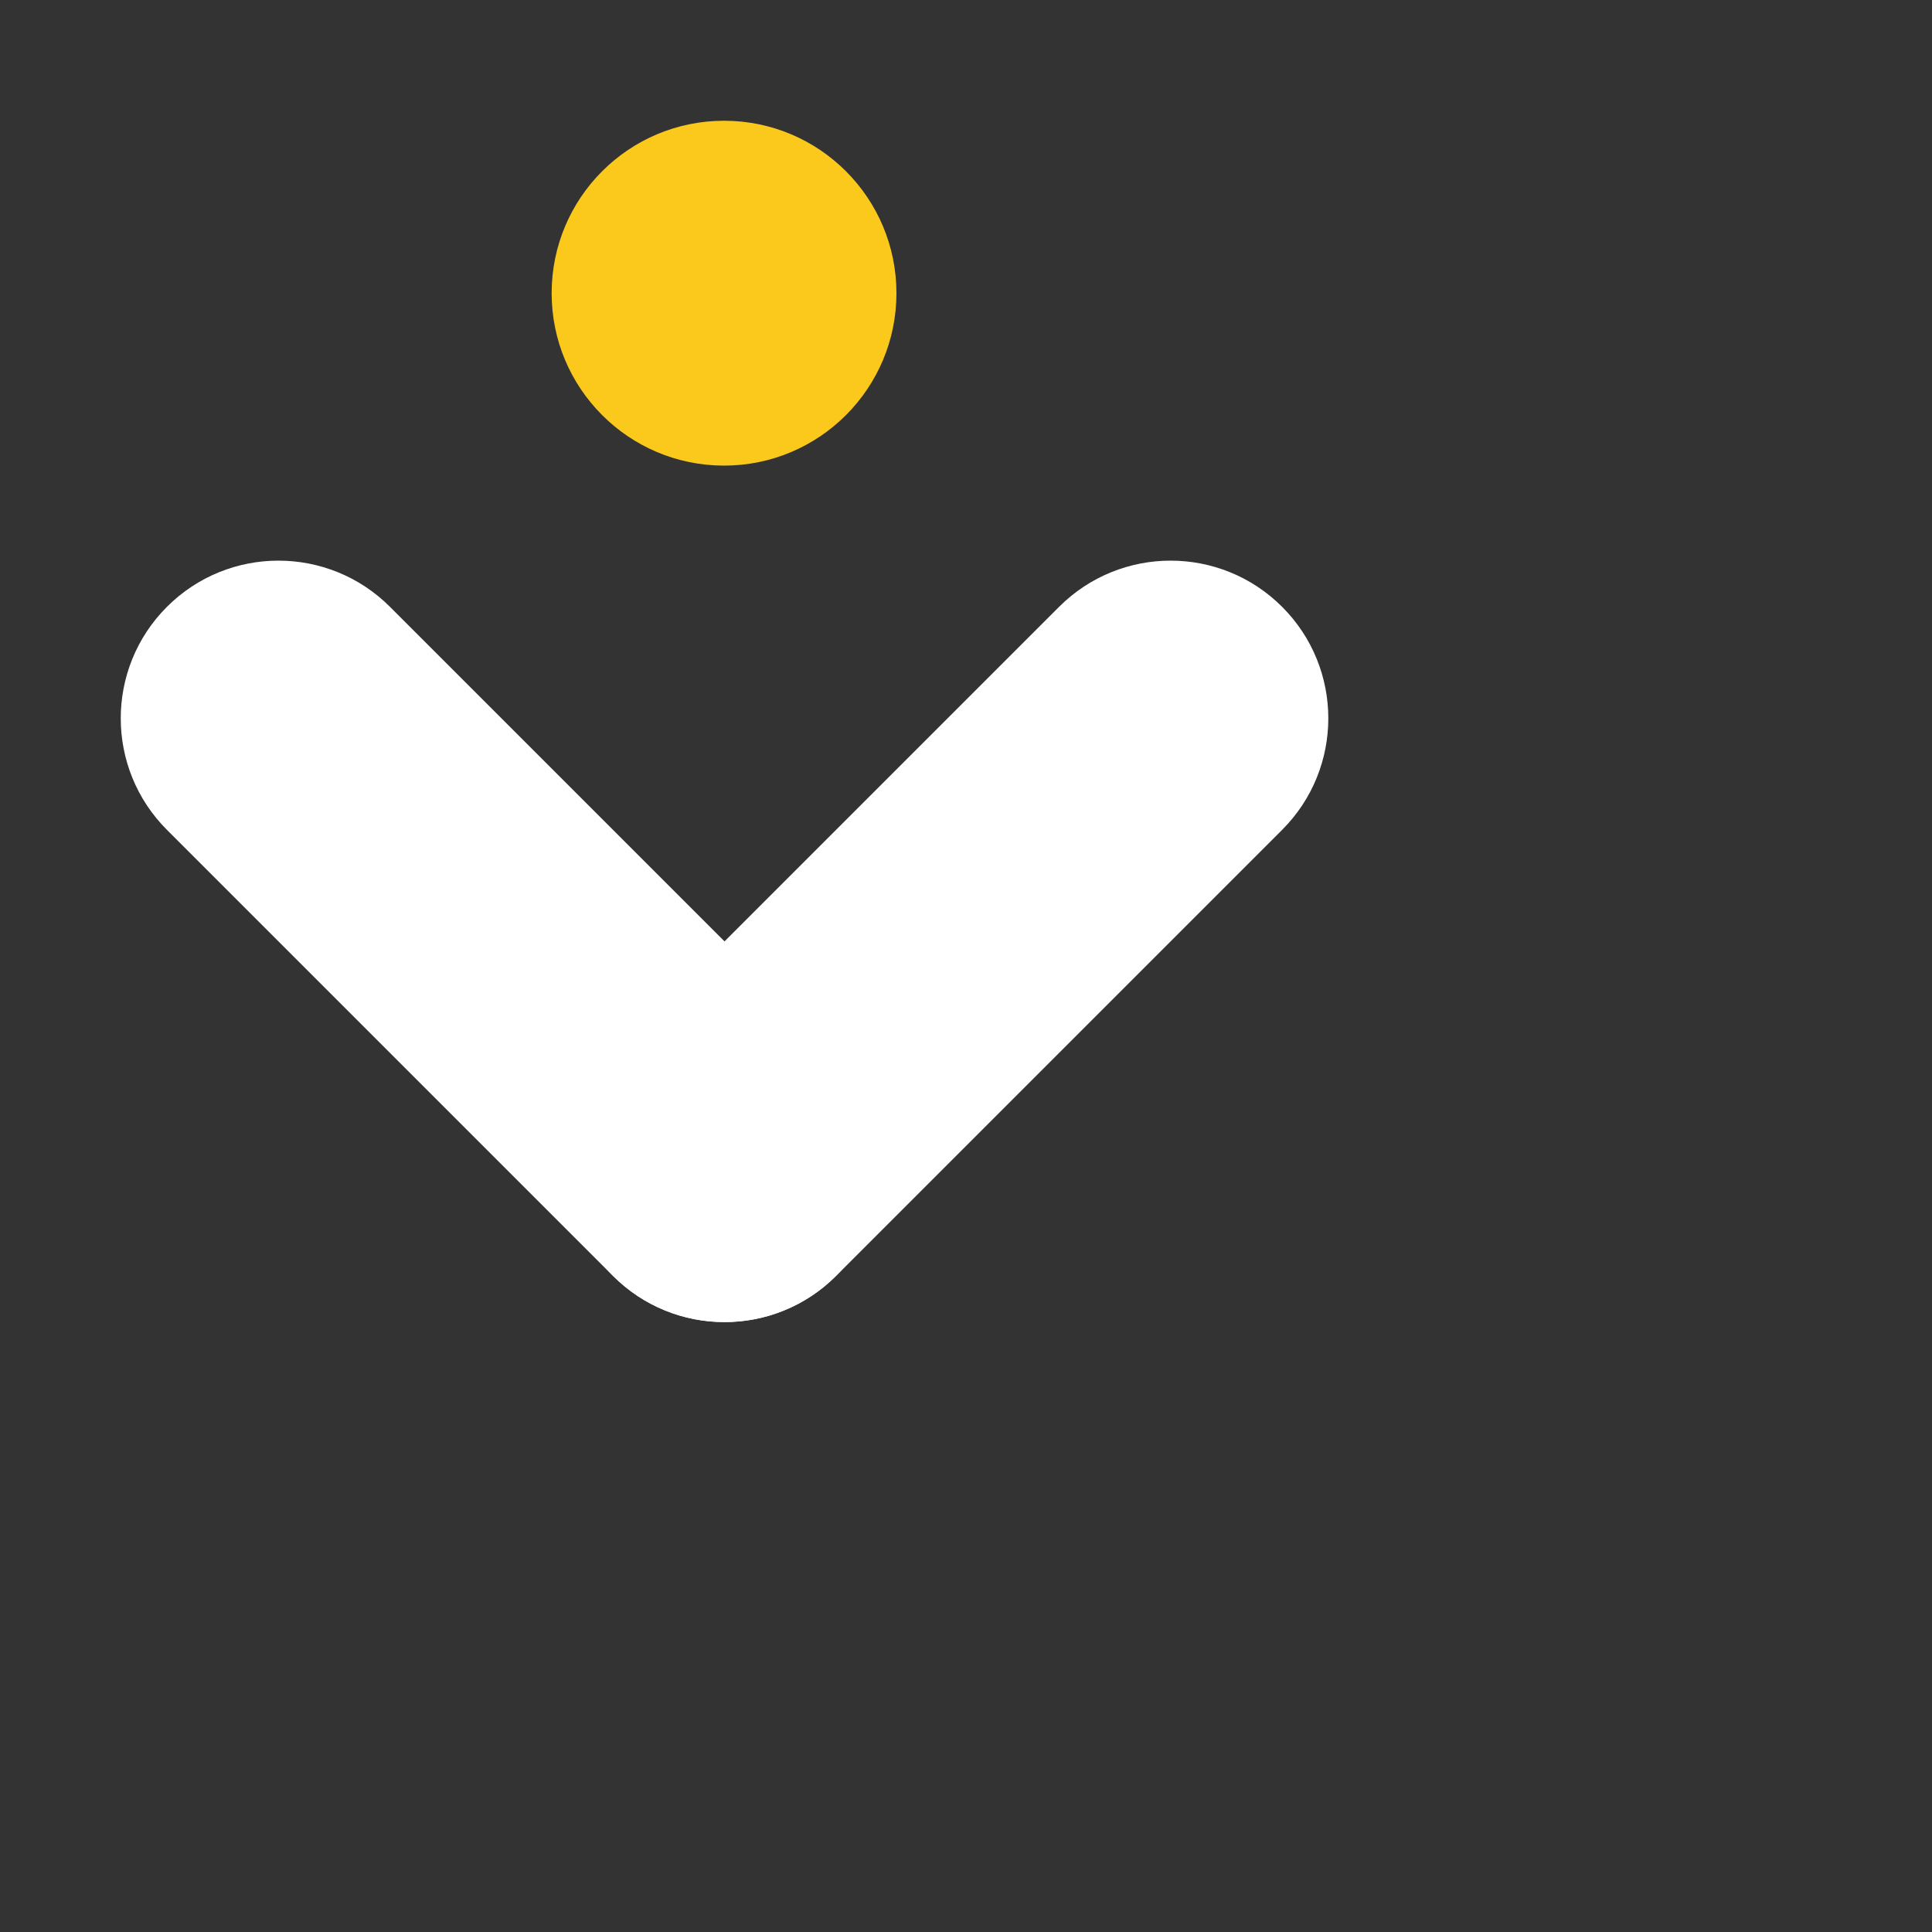 <svg viewBox='0 0 32 32' width="32" height="32" fill="white" xmlns='http://www.w3.org/2000/svg'>
          <rect x="0" y="0" width="32" height="32" fill="#333333" stroke="none"/>
          <path
            d='M2.765 13.745C1.745 12.725 1.745 11.071 2.765 10.051C3.785 9.031 5.439 9.031 6.459 10.051L13.847 17.439C14.867 18.459 14.867 20.113 13.847 21.133C12.827 22.153 11.173 22.153 10.153 21.133L2.765 13.745Z'
            fill='white'
          ></path>
          <path
            d='M13.848 21.133C12.828 22.153 11.174 22.153 10.154 21.133C9.134 20.113 9.134 18.459 10.154 17.439L17.542 10.051C18.562 9.031 20.216 9.031 21.236 10.051C22.256 11.071 22.256 12.725 21.236 13.745L13.848 21.133Z'
            fill='white'
          ></path>
          <path
            d='M11.993 7.712C13.57 7.712 14.848 6.433 14.848 4.856C14.848 3.279 13.57 2 11.993 2C10.415 2 9.137 3.279 9.137 4.856C9.137 6.433 10.415 7.712 11.993 7.712Z'
            fill='#FBC91B'
          ></path>
        </svg>